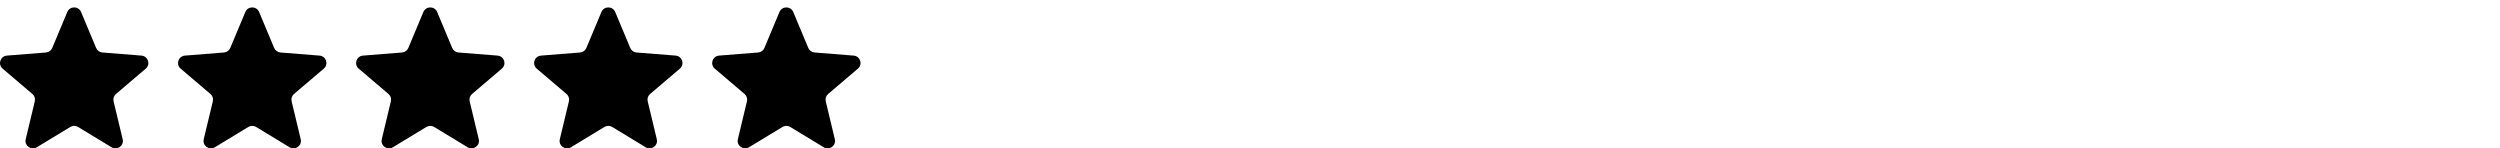 <svg width="337" height="20" viewBox="0 0 337 20" fill="none" xmlns="http://www.w3.org/2000/svg">
<g clip-path="url(#clip0_1_158)">
<path d="M33.071 1.616C33.415 0.795 34.585 0.795 34.929 1.616L36.958 6.463C37.103 6.809 37.431 7.046 37.807 7.076L43.073 7.495C43.965 7.567 44.327 8.673 43.647 9.252L39.635 12.667C39.348 12.911 39.223 13.294 39.311 13.658L40.536 18.765C40.744 19.63 39.797 20.314 39.033 19.85L34.525 17.114C34.203 16.918 33.797 16.918 33.475 17.114L28.967 19.85C28.203 20.314 27.256 19.63 27.464 18.765L28.689 13.658C28.777 13.294 28.652 12.911 28.365 12.667L24.353 9.252C23.673 8.673 24.035 7.567 24.927 7.495L30.193 7.076C30.57 7.046 30.897 6.809 31.042 6.463L33.071 1.616Z" fill="black"/>
</g>
<g clip-path="url(#clip1_1_158)">
<path d="M81.071 1.616C81.415 0.795 82.585 0.795 82.929 1.616L84.958 6.463C85.103 6.809 85.431 7.046 85.807 7.076L91.073 7.495C91.965 7.567 92.327 8.673 91.647 9.252L87.635 12.667C87.348 12.911 87.223 13.294 87.311 13.658L88.536 18.765C88.744 19.63 87.797 20.314 87.033 19.85L82.525 17.114C82.203 16.918 81.797 16.918 81.475 17.114L76.967 19.85C76.203 20.314 75.256 19.63 75.464 18.765L76.689 13.658C76.777 13.294 76.652 12.911 76.365 12.667L72.353 9.252C71.673 8.673 72.035 7.567 72.927 7.495L78.193 7.076C78.57 7.046 78.897 6.809 79.042 6.463L81.071 1.616Z" fill="black"/>
</g>
<g clip-path="url(#clip2_1_158)">
<path d="M9.071 1.616C9.415 0.795 10.585 0.795 10.929 1.616L12.958 6.463C13.103 6.809 13.431 7.046 13.807 7.076L19.073 7.495C19.965 7.567 20.327 8.673 19.647 9.252L15.635 12.667C15.348 12.911 15.223 13.294 15.311 13.658L16.536 18.765C16.744 19.63 15.797 20.314 15.033 19.85L10.524 17.114C10.203 16.918 9.797 16.918 9.475 17.114L4.967 19.85C4.203 20.314 3.256 19.63 3.464 18.765L4.689 13.658C4.777 13.294 4.652 12.911 4.365 12.667L0.353 9.252C-0.327 8.673 0.035 7.567 0.927 7.495L6.193 7.076C6.569 7.046 6.897 6.809 7.042 6.463L9.071 1.616Z" fill="black"/>
</g>
<g clip-path="url(#clip3_1_158)">
<path d="M105.071 1.616C105.415 0.795 106.585 0.795 106.929 1.616L108.958 6.463C109.103 6.809 109.431 7.046 109.807 7.076L115.073 7.495C115.965 7.567 116.327 8.673 115.647 9.252L111.635 12.667C111.348 12.911 111.223 13.294 111.311 13.658L112.536 18.765C112.744 19.63 111.797 20.314 111.033 19.85L106.525 17.114C106.202 16.918 105.797 16.918 105.475 17.114L100.967 19.85C100.203 20.314 99.256 19.63 99.464 18.765L100.689 13.658C100.777 13.294 100.652 12.911 100.365 12.667L96.353 9.252C95.673 8.673 96.035 7.567 96.927 7.495L102.193 7.076C102.569 7.046 102.897 6.809 103.042 6.463L105.071 1.616Z" fill="black"/>
</g>
<g clip-path="url(#clip4_1_158)">
<path d="M57.071 1.616C57.415 0.795 58.585 0.795 58.929 1.616L60.958 6.463C61.103 6.809 61.431 7.046 61.807 7.076L67.073 7.495C67.965 7.567 68.327 8.673 67.647 9.252L63.635 12.667C63.348 12.911 63.223 13.294 63.311 13.658L64.536 18.765C64.744 19.63 63.797 20.314 63.033 19.85L58.525 17.114C58.203 16.918 57.797 16.918 57.475 17.114L52.967 19.85C52.203 20.314 51.256 19.63 51.464 18.765L52.689 13.658C52.777 13.294 52.652 12.911 52.365 12.667L48.353 9.252C47.673 8.673 48.035 7.567 48.927 7.495L54.193 7.076C54.569 7.046 54.897 6.809 55.042 6.463L57.071 1.616Z" fill="black"/>
</g>
<defs>
<clipPath id="clip0_1_158">
<rect width="20" height="19" fill="white" transform="translate(24 1)"/>
</clipPath>
<clipPath id="clip1_1_158">
<rect width="20" height="19" fill="white" transform="translate(72 1)"/>
</clipPath>
<clipPath id="clip2_1_158">
<rect width="20" height="19" fill="white" transform="translate(0 1)"/>
</clipPath>
<clipPath id="clip3_1_158">
<rect width="20" height="19" fill="white" transform="translate(96 1)"/>
</clipPath>
<clipPath id="clip4_1_158">
<rect width="20" height="19" fill="white" transform="translate(48 1)"/>
</clipPath>
</defs>
</svg>
